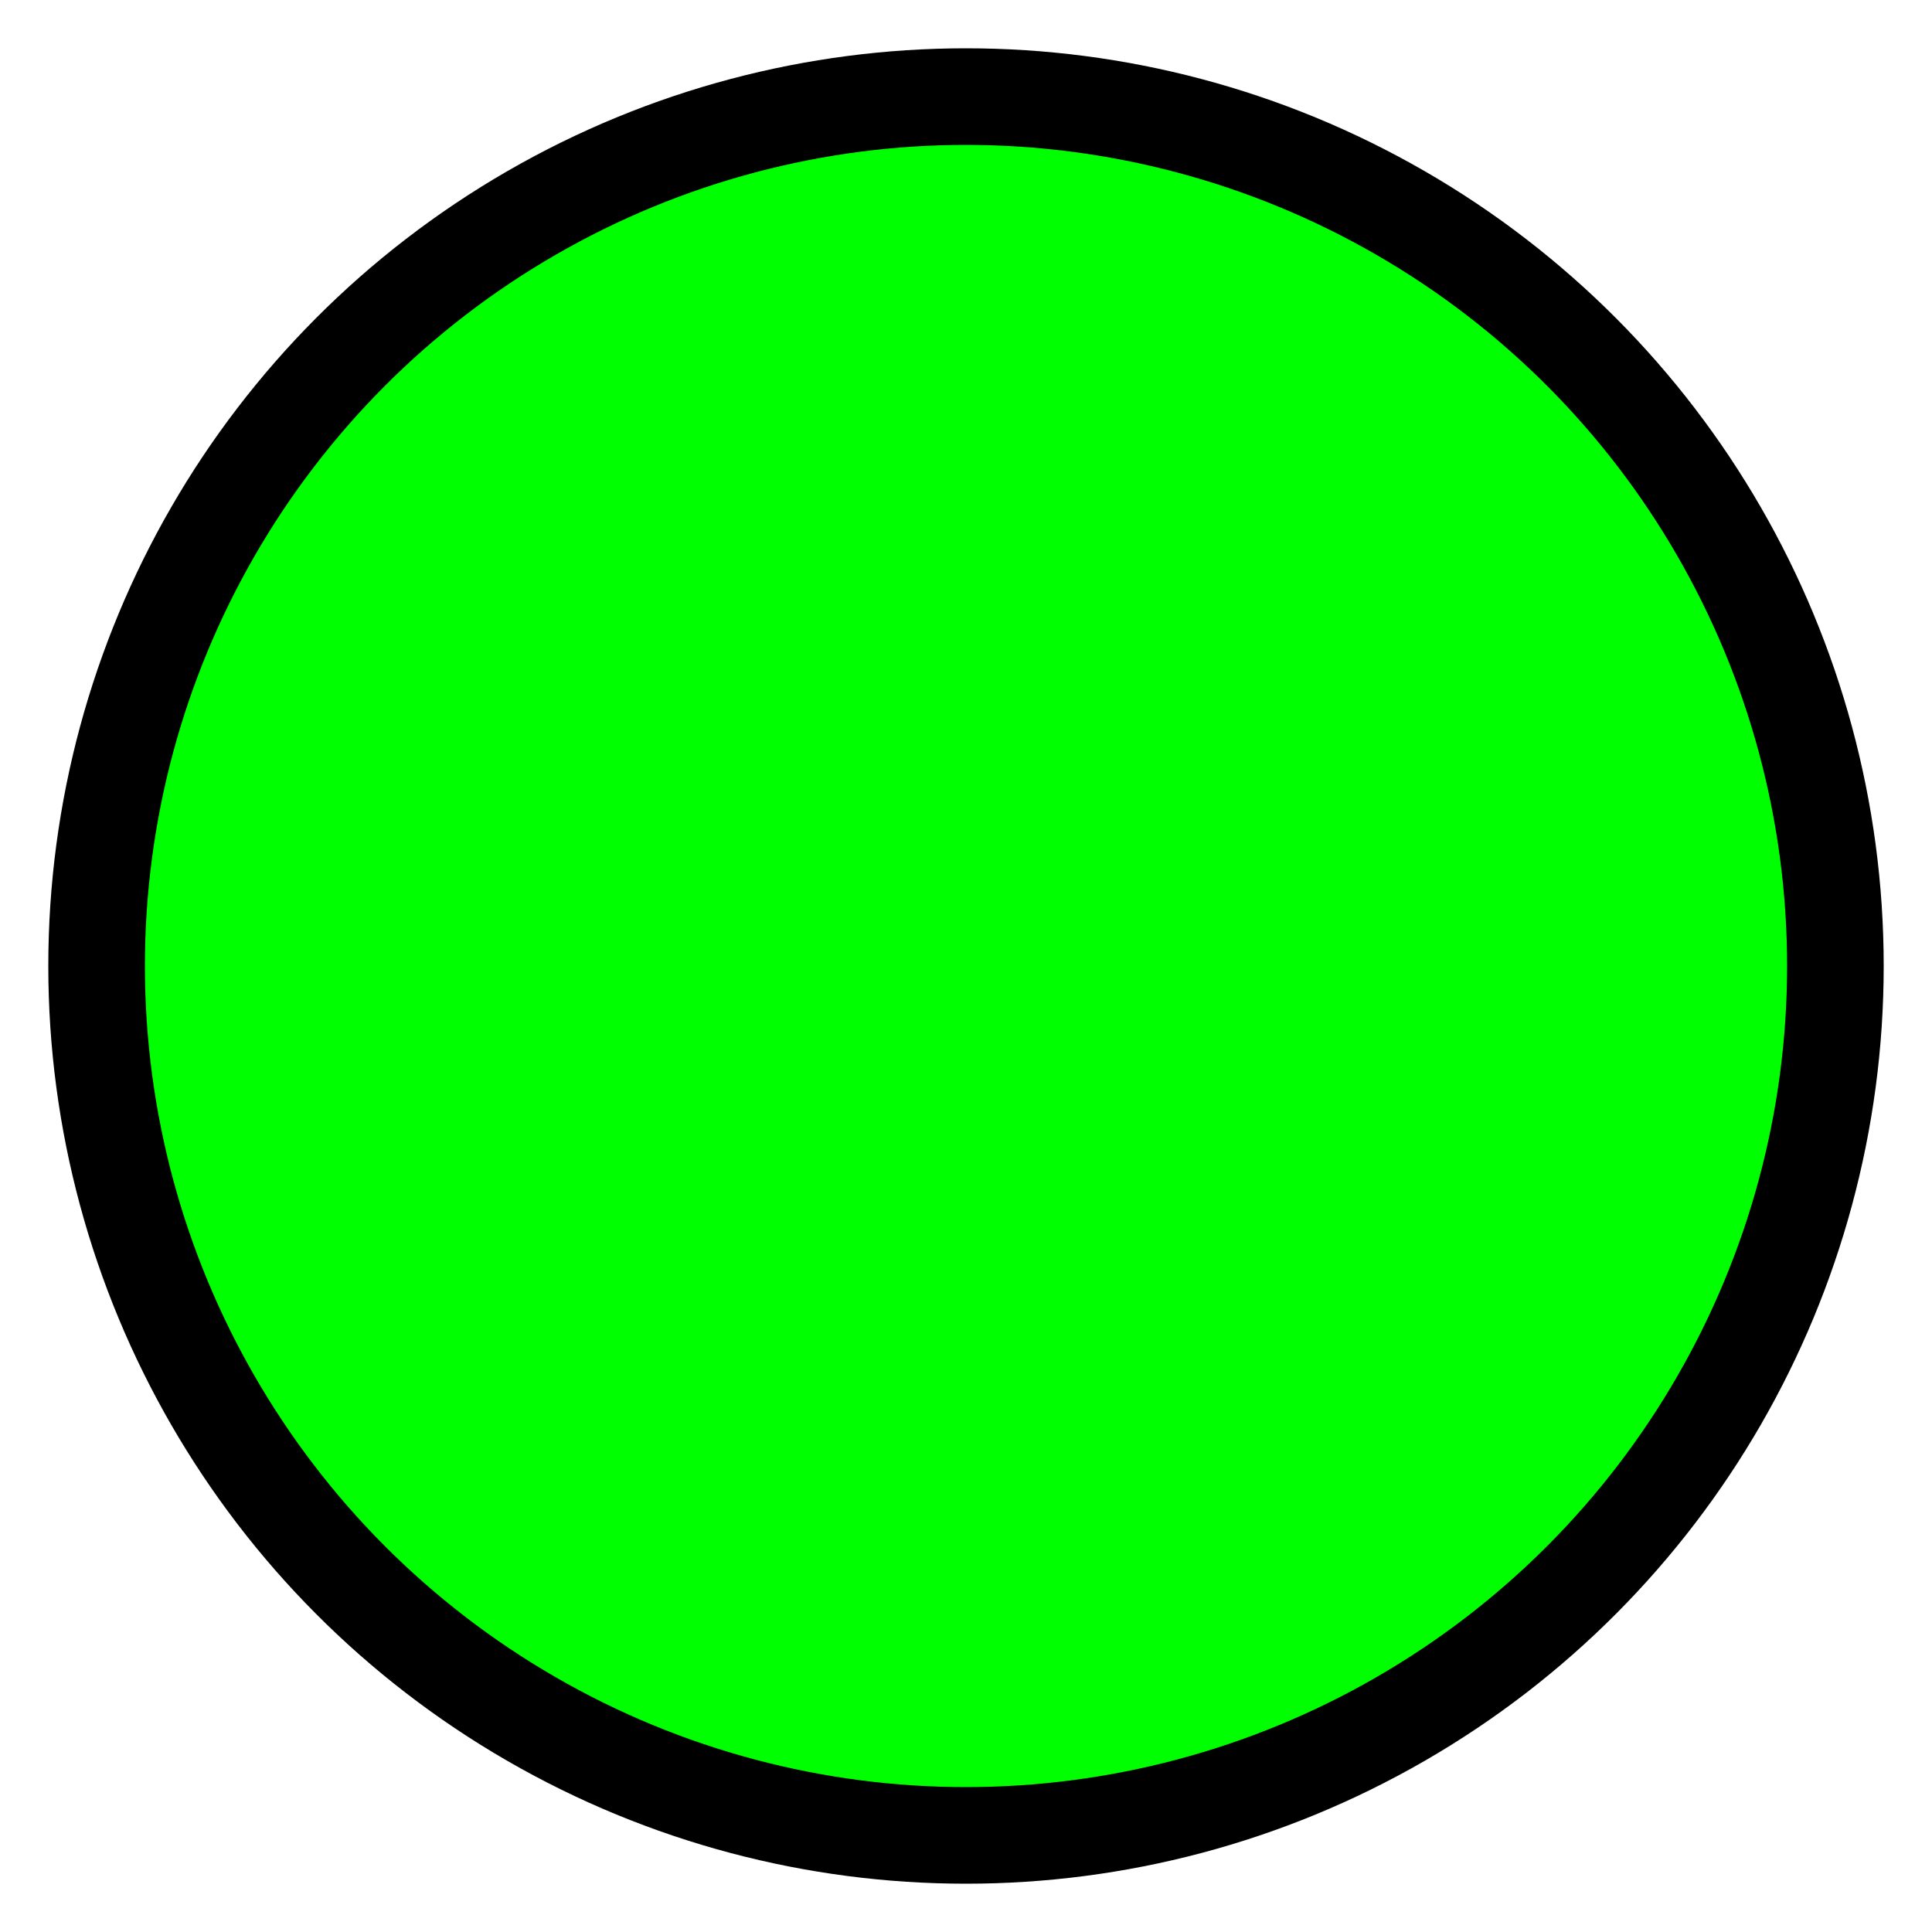<?xml version="1.0" encoding="UTF-8" standalone="no"?>
<svg
        width   = "20"
        height  = "20"
        viewBox = "0 0 20 20"
        xmlns   = "http://www.w3.org/2000/svg">
    <circle cx="10" cy="10" r="9" fill="#00FF00" stroke="black" stroke-width="1"/>
</svg>